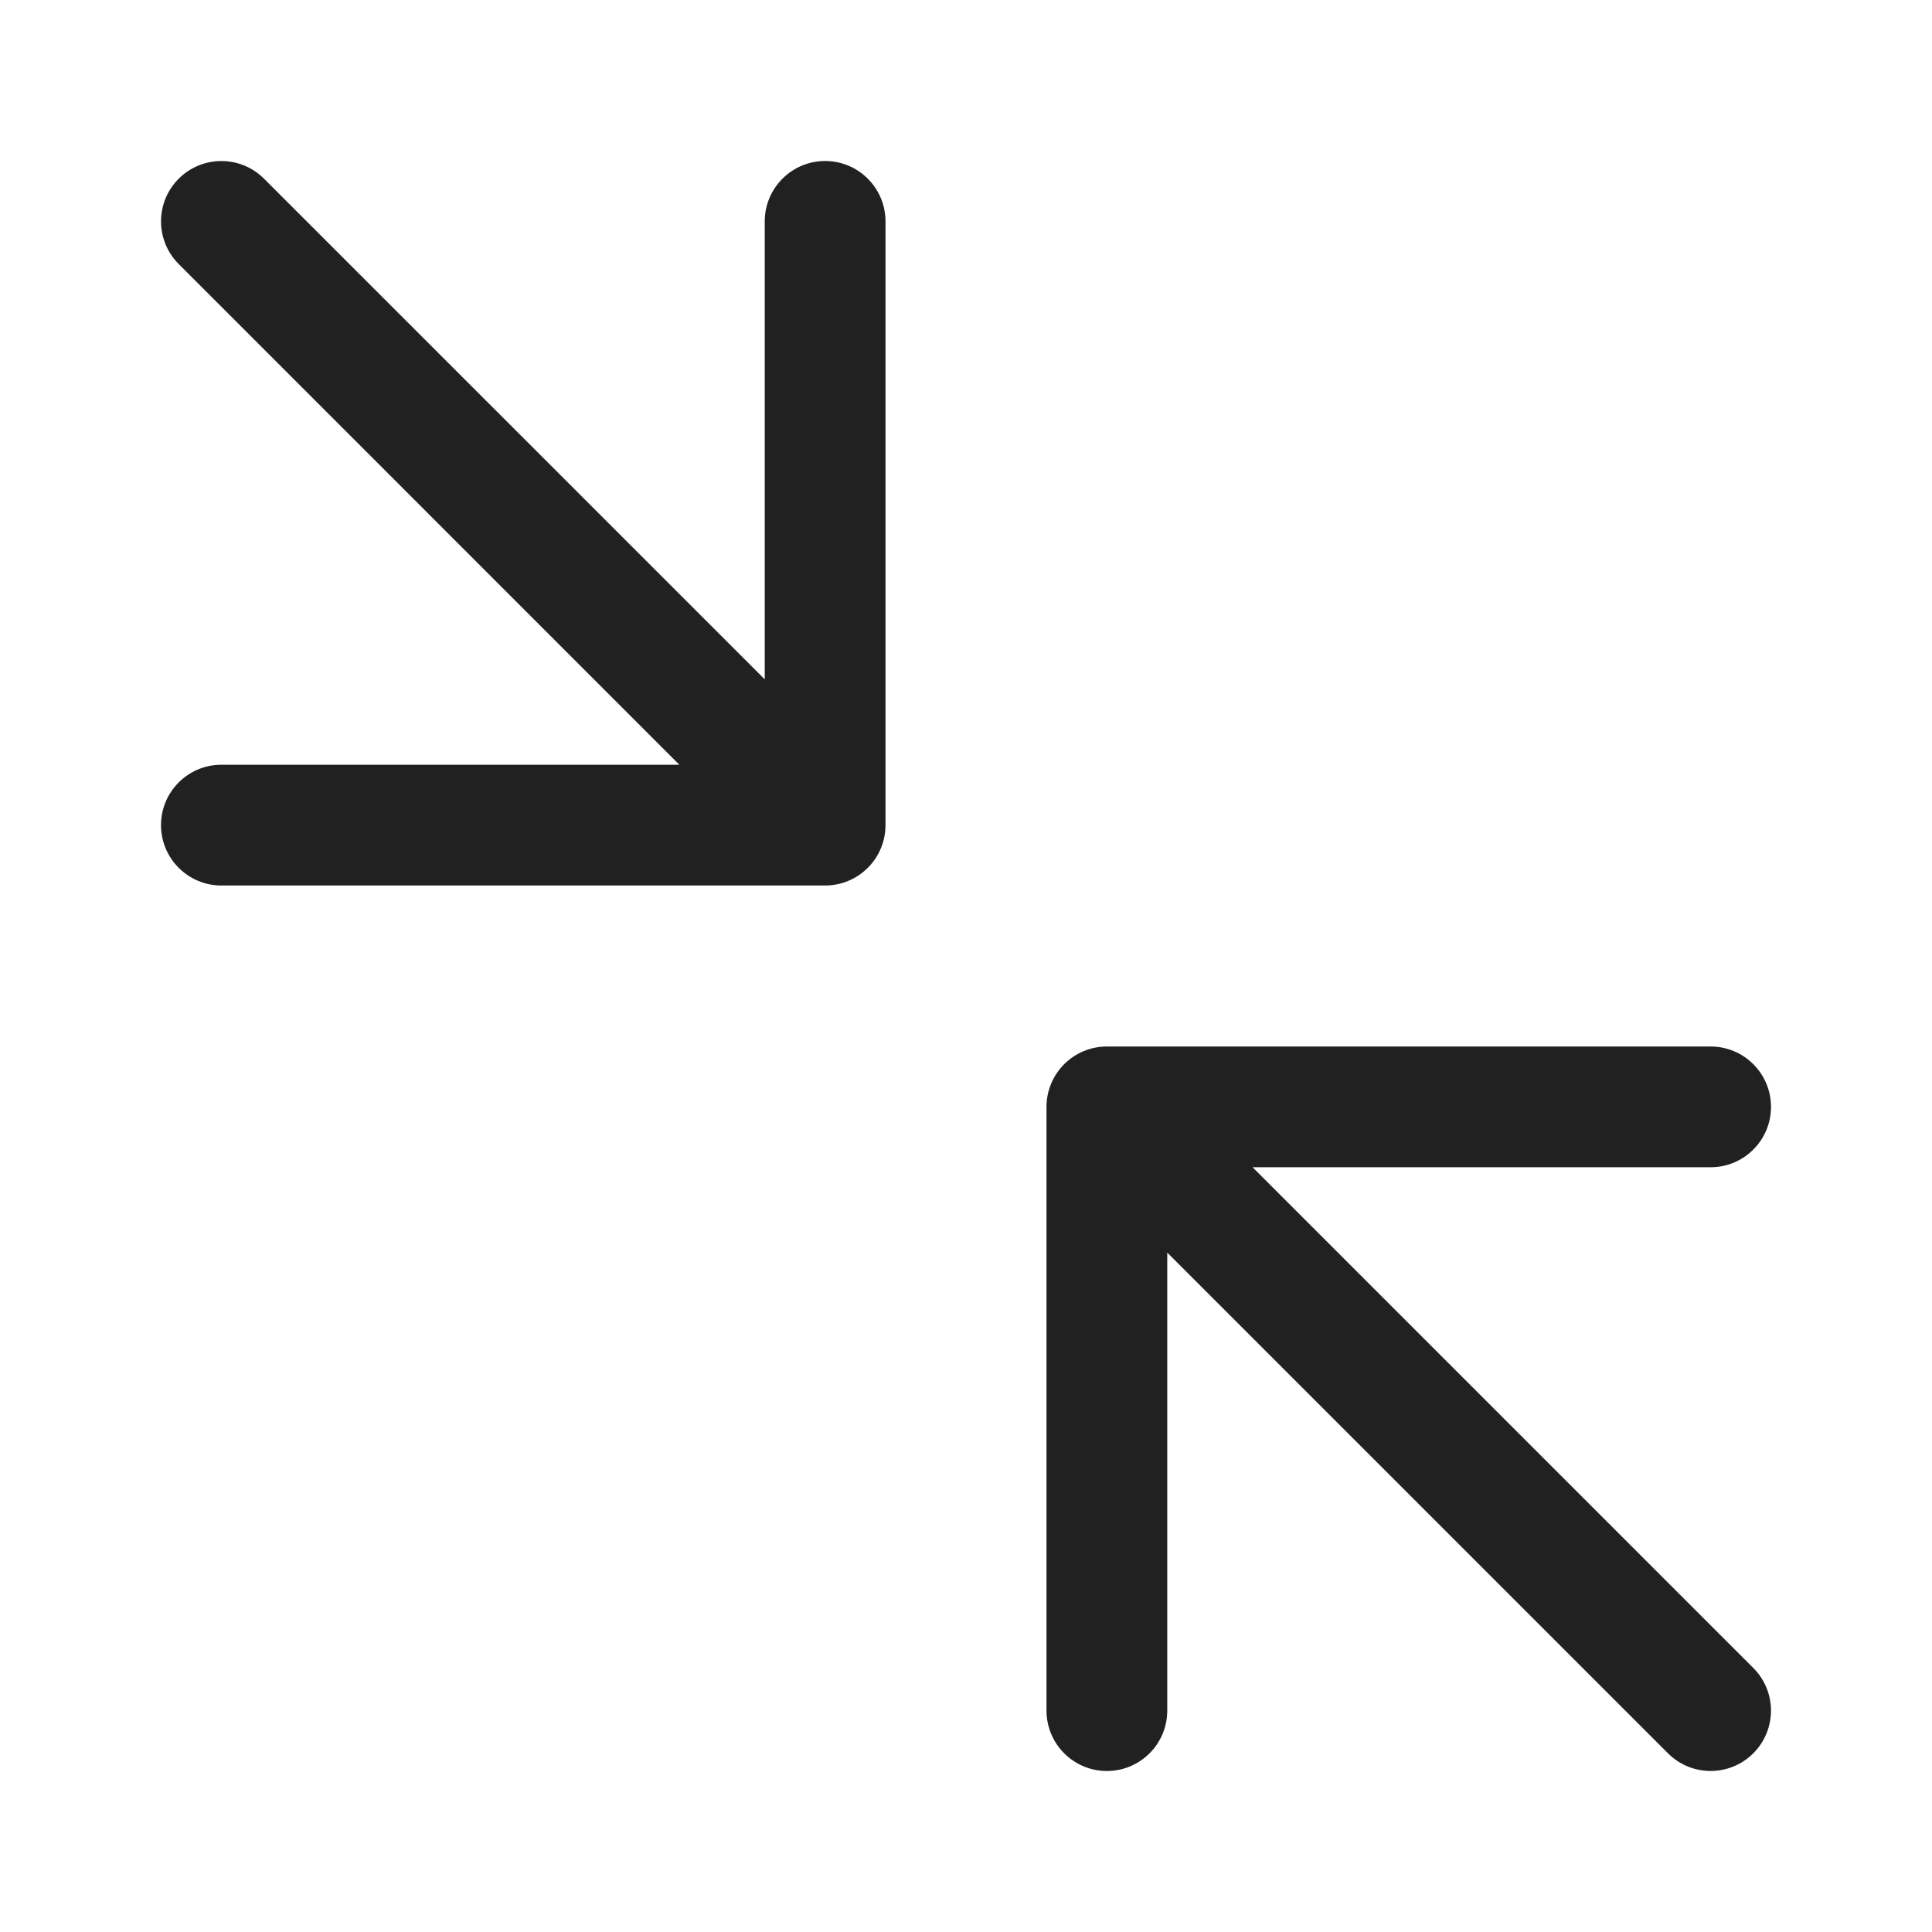 <svg width="24" height="24" viewBox="0 0 24 24" fill="none" xmlns="http://www.w3.org/2000/svg">
<path d="M21.25 13C21.664 13 22 13.336 22 13.75C22 14.164 21.664 14.5 21.25 14.5H15.56L21.78 20.72C22.073 21.013 22.073 21.487 21.78 21.78C21.487 22.073 21.013 22.073 20.72 21.78L14.5 15.56V21.25C14.5 21.664 14.164 22 13.75 22C13.336 22 13 21.664 13 21.25V13.75C13 13.336 13.336 13 13.75 13H21.25ZM10.25 2C10.664 2 11 2.336 11 2.75V10.25C11 10.664 10.664 11 10.25 11H2.75C2.336 11 2 10.664 2 10.25C2 9.836 2.336 9.5 2.75 9.5H8.439L2.22 3.28C1.927 2.987 1.927 2.513 2.22 2.22C2.513 1.927 2.987 1.927 3.28 2.22L9.5 8.439V2.75C9.5 2.336 9.836 2 10.25 2Z" fill="#212121"/>
</svg>
